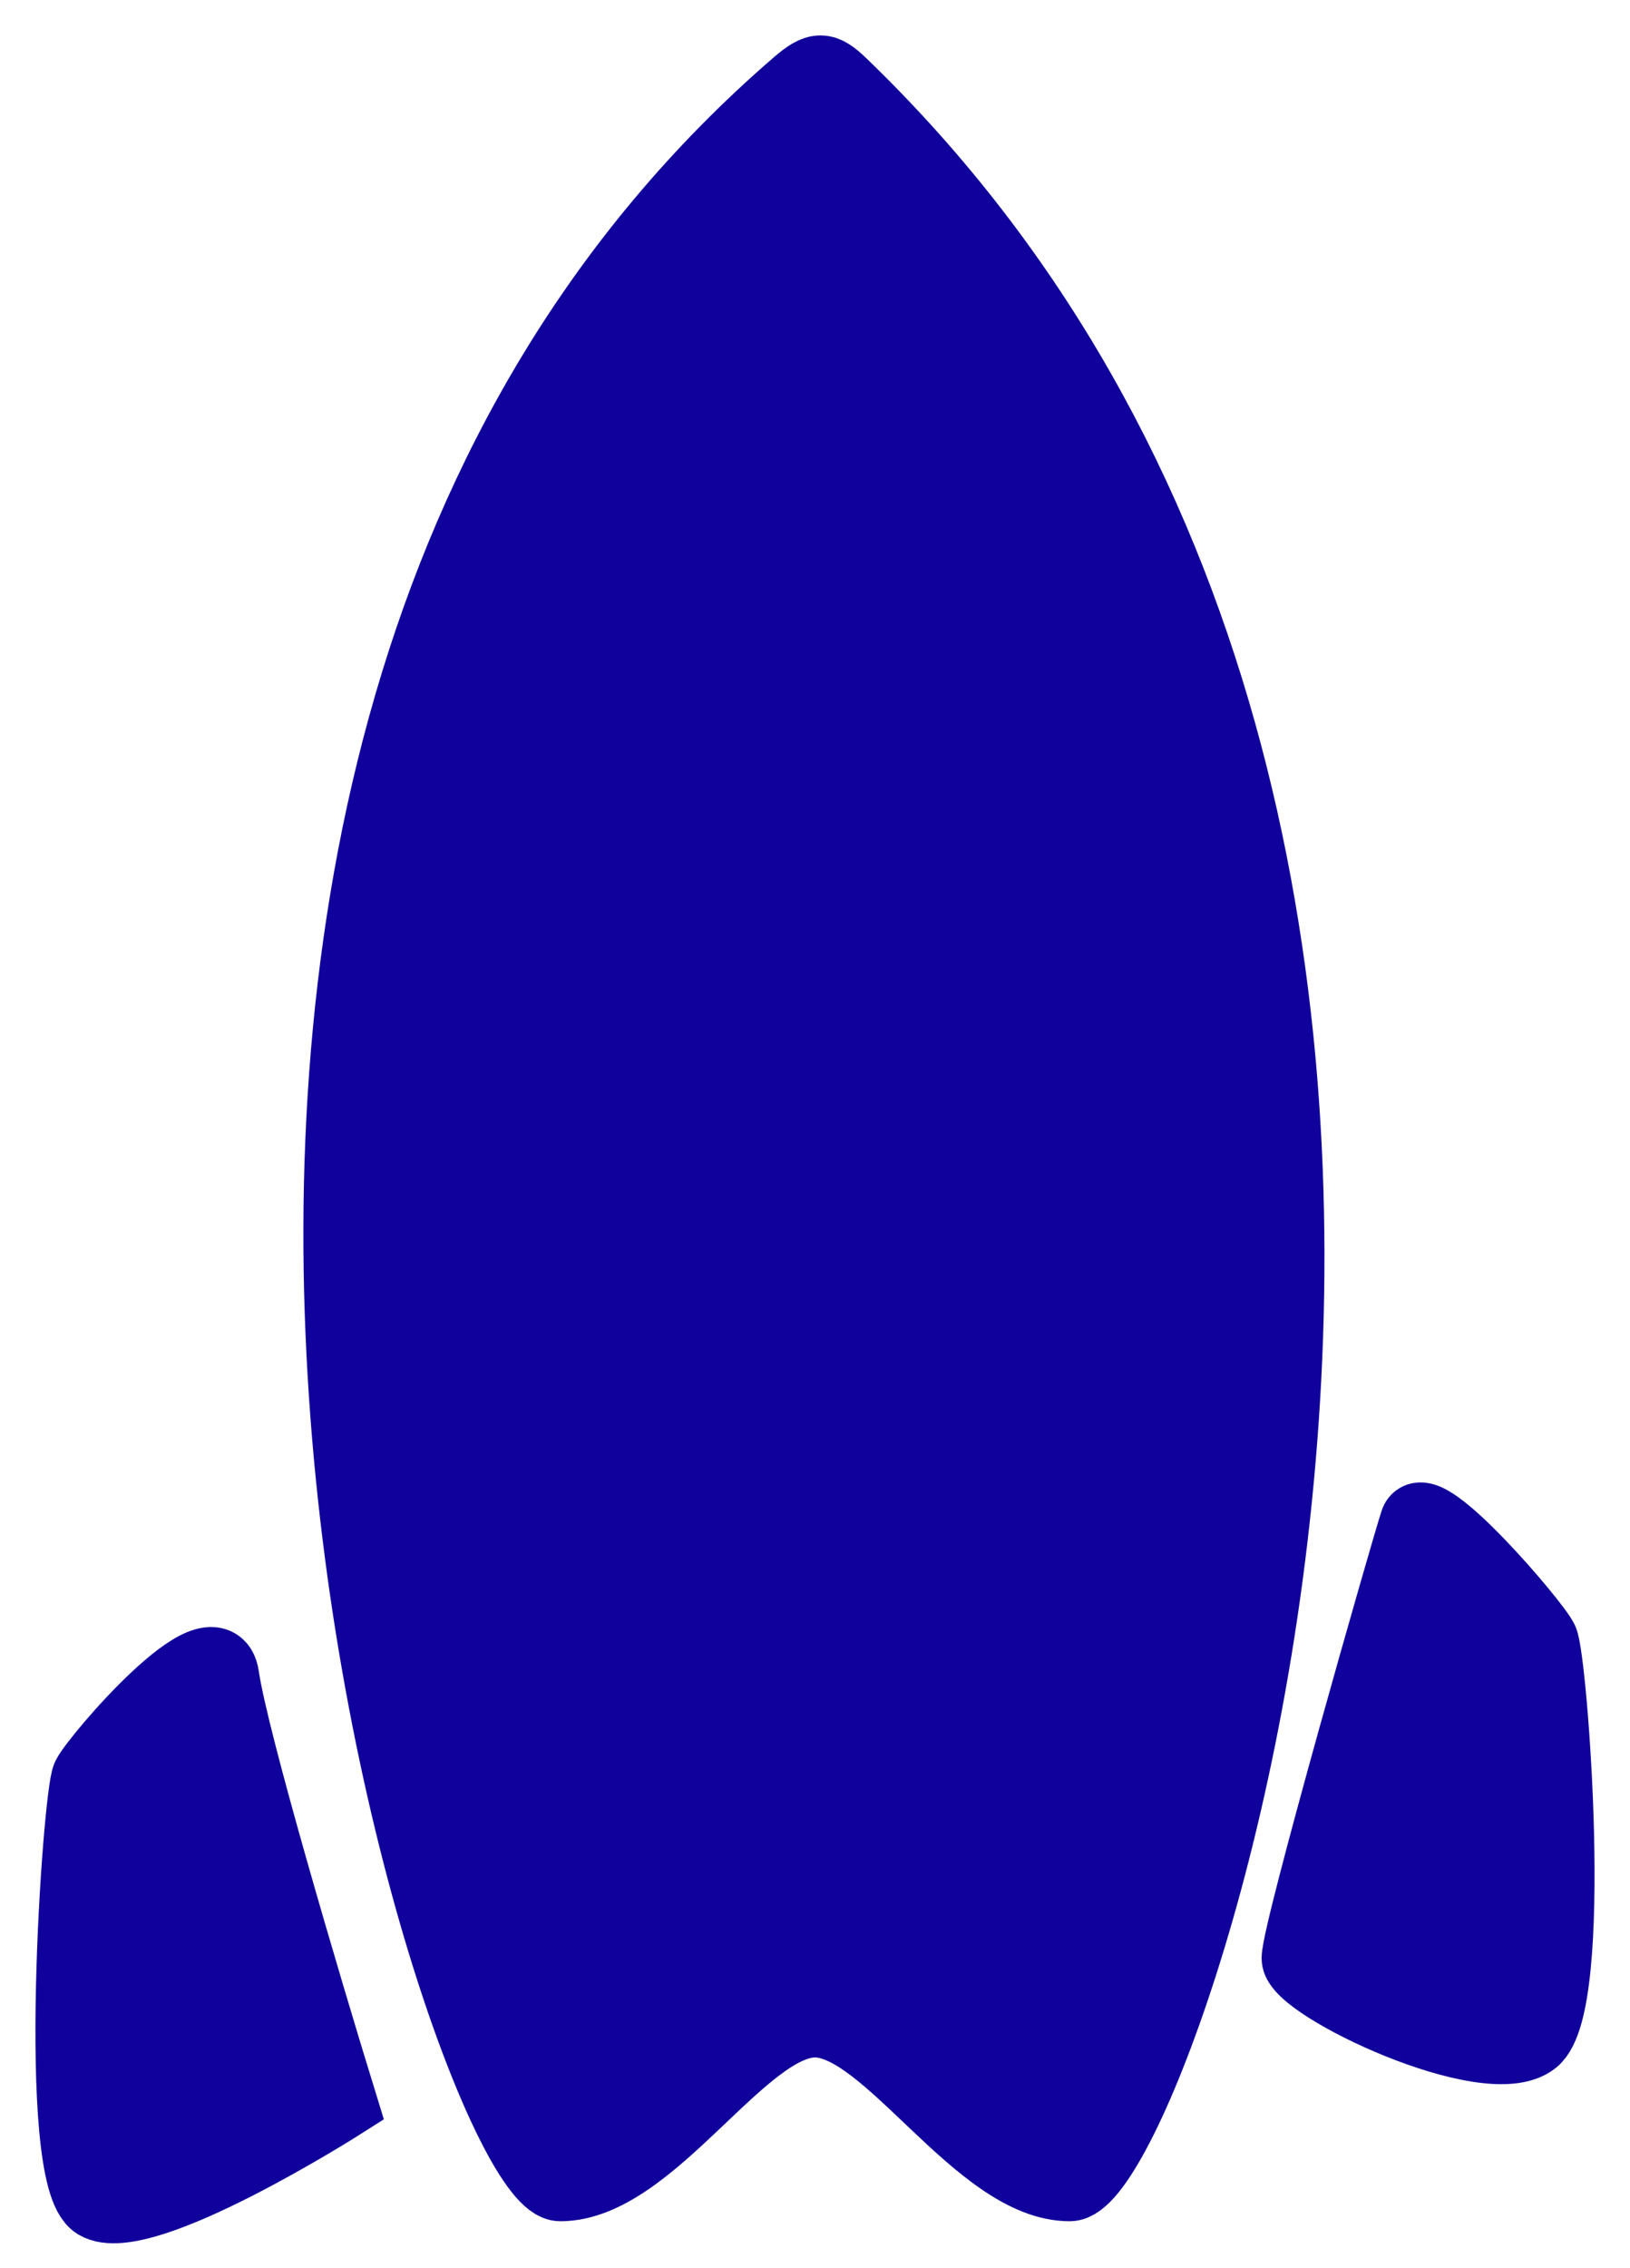 <svg width="23" height="32" viewBox="0 0 23 32" fill="none" xmlns="http://www.w3.org/2000/svg">
<path d="M3.157 23.65C3.286 24.549 4.312 28.014 4.826 29.683C4.826 29.683 2.002 31.48 1.36 31.095C0.719 30.71 1.104 25.319 1.232 25.062C1.36 24.805 3.041 22.837 3.157 23.65Z" fill="#10009C" stroke="#10009C"/>
<path d="M21.64 28.785C20.998 29.298 18.302 28.014 18.302 27.629C18.302 27.244 19.843 21.854 19.971 21.468C20.099 21.084 21.64 22.88 21.768 23.137C21.896 23.394 22.281 28.271 21.64 28.785Z" fill="#10009C" stroke="#10009C"/>
<path d="M11.5 28.527C10.473 28.527 9.19 30.838 7.906 30.838C6.623 30.838 -0.051 10.944 11.243 1.189C11.54 0.933 11.628 0.941 11.885 1.189C22.923 11.842 16.377 30.838 15.094 30.838C13.81 30.838 12.527 28.527 11.5 28.527Z" fill="#10009C" stroke="#10009C"/>
</svg>
